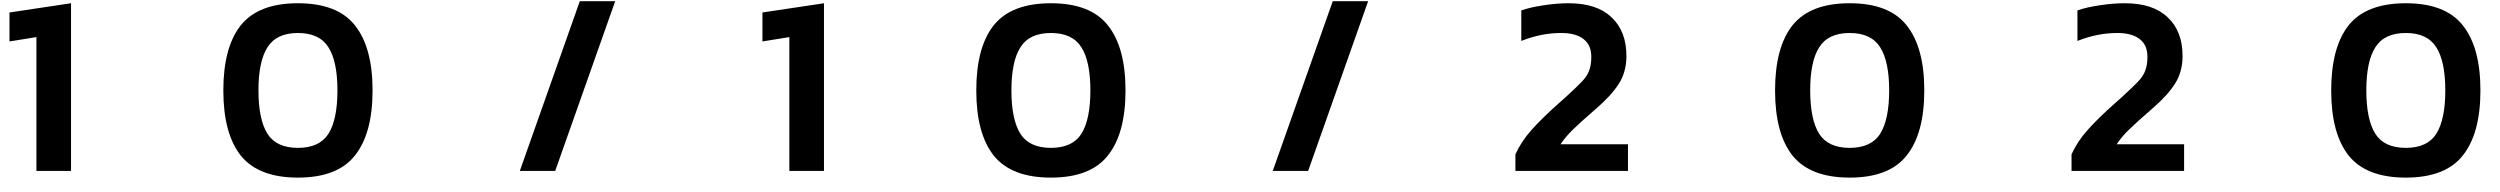 <svg width="117" height="9" viewBox="0 0 117 9" fill="none" xmlns="http://www.w3.org/2000/svg">
<path d="M1.704 1.736L0.444 1.94V0.584L3.324 0.152V8H1.704V1.736ZM13.944 8.312C12.712 8.312 11.82 7.968 11.268 7.28C10.724 6.592 10.452 5.576 10.452 4.232C10.452 2.888 10.724 1.872 11.268 1.184C11.82 0.496 12.712 0.152 13.944 0.152C15.176 0.152 16.064 0.496 16.608 1.184C17.16 1.872 17.436 2.888 17.436 4.232C17.436 5.576 17.16 6.592 16.608 7.28C16.064 7.968 15.176 8.312 13.944 8.312ZM13.944 6.92C14.616 6.92 15.092 6.7 15.372 6.26C15.652 5.812 15.792 5.136 15.792 4.232C15.792 3.328 15.652 2.656 15.372 2.216C15.092 1.768 14.616 1.544 13.944 1.544C13.272 1.544 12.796 1.768 12.516 2.216C12.236 2.656 12.096 3.328 12.096 4.232C12.096 5.136 12.236 5.812 12.516 6.26C12.796 6.7 13.272 6.92 13.944 6.92ZM27.135 0.056H28.791L25.983 8H24.327L27.135 0.056ZM36.942 1.736L35.682 1.94V0.584L38.562 0.152V8H36.942V1.736ZM49.182 8.312C47.95 8.312 47.058 7.968 46.506 7.28C45.962 6.592 45.69 5.576 45.69 4.232C45.69 2.888 45.962 1.872 46.506 1.184C47.058 0.496 47.95 0.152 49.182 0.152C50.414 0.152 51.302 0.496 51.846 1.184C52.398 1.872 52.674 2.888 52.674 4.232C52.674 5.576 52.398 6.592 51.846 7.28C51.302 7.968 50.414 8.312 49.182 8.312ZM49.182 6.92C49.854 6.92 50.33 6.7 50.61 6.26C50.89 5.812 51.03 5.136 51.03 4.232C51.03 3.328 50.89 2.656 50.61 2.216C50.33 1.768 49.854 1.544 49.182 1.544C48.51 1.544 48.034 1.768 47.754 2.216C47.474 2.656 47.334 3.328 47.334 4.232C47.334 5.136 47.474 5.812 47.754 6.26C48.034 6.7 48.51 6.92 49.182 6.92ZM62.373 0.056H64.029L61.221 8H59.565L62.373 0.056ZM70.921 7.22C71.113 6.804 71.365 6.424 71.677 6.08C71.989 5.728 72.405 5.32 72.925 4.856L73.237 4.58C73.613 4.236 73.877 3.984 74.029 3.824C74.189 3.656 74.301 3.488 74.365 3.32C74.437 3.144 74.473 2.924 74.473 2.66C74.473 2.292 74.353 2.016 74.113 1.832C73.873 1.64 73.521 1.544 73.057 1.544C72.441 1.544 71.821 1.668 71.197 1.916V0.488C71.493 0.384 71.841 0.304 72.241 0.248C72.649 0.184 73.041 0.152 73.417 0.152C74.297 0.152 74.965 0.372 75.421 0.812C75.885 1.244 76.117 1.848 76.117 2.624C76.117 3.112 76.001 3.54 75.769 3.908C75.537 4.276 75.185 4.664 74.713 5.072L74.521 5.24C74.161 5.552 73.861 5.824 73.621 6.056C73.389 6.28 73.193 6.512 73.033 6.752H76.189V8H70.921V7.22ZM86.565 8.312C85.333 8.312 84.441 7.968 83.889 7.28C83.345 6.592 83.073 5.576 83.073 4.232C83.073 2.888 83.345 1.872 83.889 1.184C84.441 0.496 85.333 0.152 86.565 0.152C87.797 0.152 88.685 0.496 89.229 1.184C89.781 1.872 90.057 2.888 90.057 4.232C90.057 5.576 89.781 6.592 89.229 7.28C88.685 7.968 87.797 8.312 86.565 8.312ZM86.565 6.92C87.237 6.92 87.713 6.7 87.993 6.26C88.273 5.812 88.413 5.136 88.413 4.232C88.413 3.328 88.273 2.656 87.993 2.216C87.713 1.768 87.237 1.544 86.565 1.544C85.893 1.544 85.417 1.768 85.137 2.216C84.857 2.656 84.717 3.328 84.717 4.232C84.717 5.136 84.857 5.812 85.137 6.26C85.417 6.7 85.893 6.92 86.565 6.92ZM96.948 7.22C97.14 6.804 97.392 6.424 97.704 6.08C98.016 5.728 98.432 5.32 98.952 4.856L99.264 4.58C99.64 4.236 99.904 3.984 100.056 3.824C100.216 3.656 100.328 3.488 100.392 3.32C100.464 3.144 100.5 2.924 100.5 2.66C100.5 2.292 100.38 2.016 100.14 1.832C99.9 1.64 99.548 1.544 99.084 1.544C98.468 1.544 97.848 1.668 97.224 1.916V0.488C97.52 0.384 97.868 0.304 98.268 0.248C98.676 0.184 99.068 0.152 99.444 0.152C100.324 0.152 100.992 0.372 101.448 0.812C101.912 1.244 102.144 1.848 102.144 2.624C102.144 3.112 102.028 3.54 101.796 3.908C101.564 4.276 101.212 4.664 100.74 5.072L100.548 5.24C100.188 5.552 99.888 5.824 99.648 6.056C99.416 6.28 99.22 6.512 99.06 6.752H102.216V8H96.948V7.22ZM112.592 8.312C111.36 8.312 110.468 7.968 109.916 7.28C109.372 6.592 109.1 5.576 109.1 4.232C109.1 2.888 109.372 1.872 109.916 1.184C110.468 0.496 111.36 0.152 112.592 0.152C113.824 0.152 114.712 0.496 115.256 1.184C115.808 1.872 116.084 2.888 116.084 4.232C116.084 5.576 115.808 6.592 115.256 7.28C114.712 7.968 113.824 8.312 112.592 8.312ZM112.592 6.92C113.264 6.92 113.74 6.7 114.02 6.26C114.3 5.812 114.44 5.136 114.44 4.232C114.44 3.328 114.3 2.656 114.02 2.216C113.74 1.768 113.264 1.544 112.592 1.544C111.92 1.544 111.444 1.768 111.164 2.216C110.884 2.656 110.744 3.328 110.744 4.232C110.744 5.136 110.884 5.812 111.164 6.26C111.444 6.7 111.92 6.92 112.592 6.92Z" fill="black"/>
</svg>
